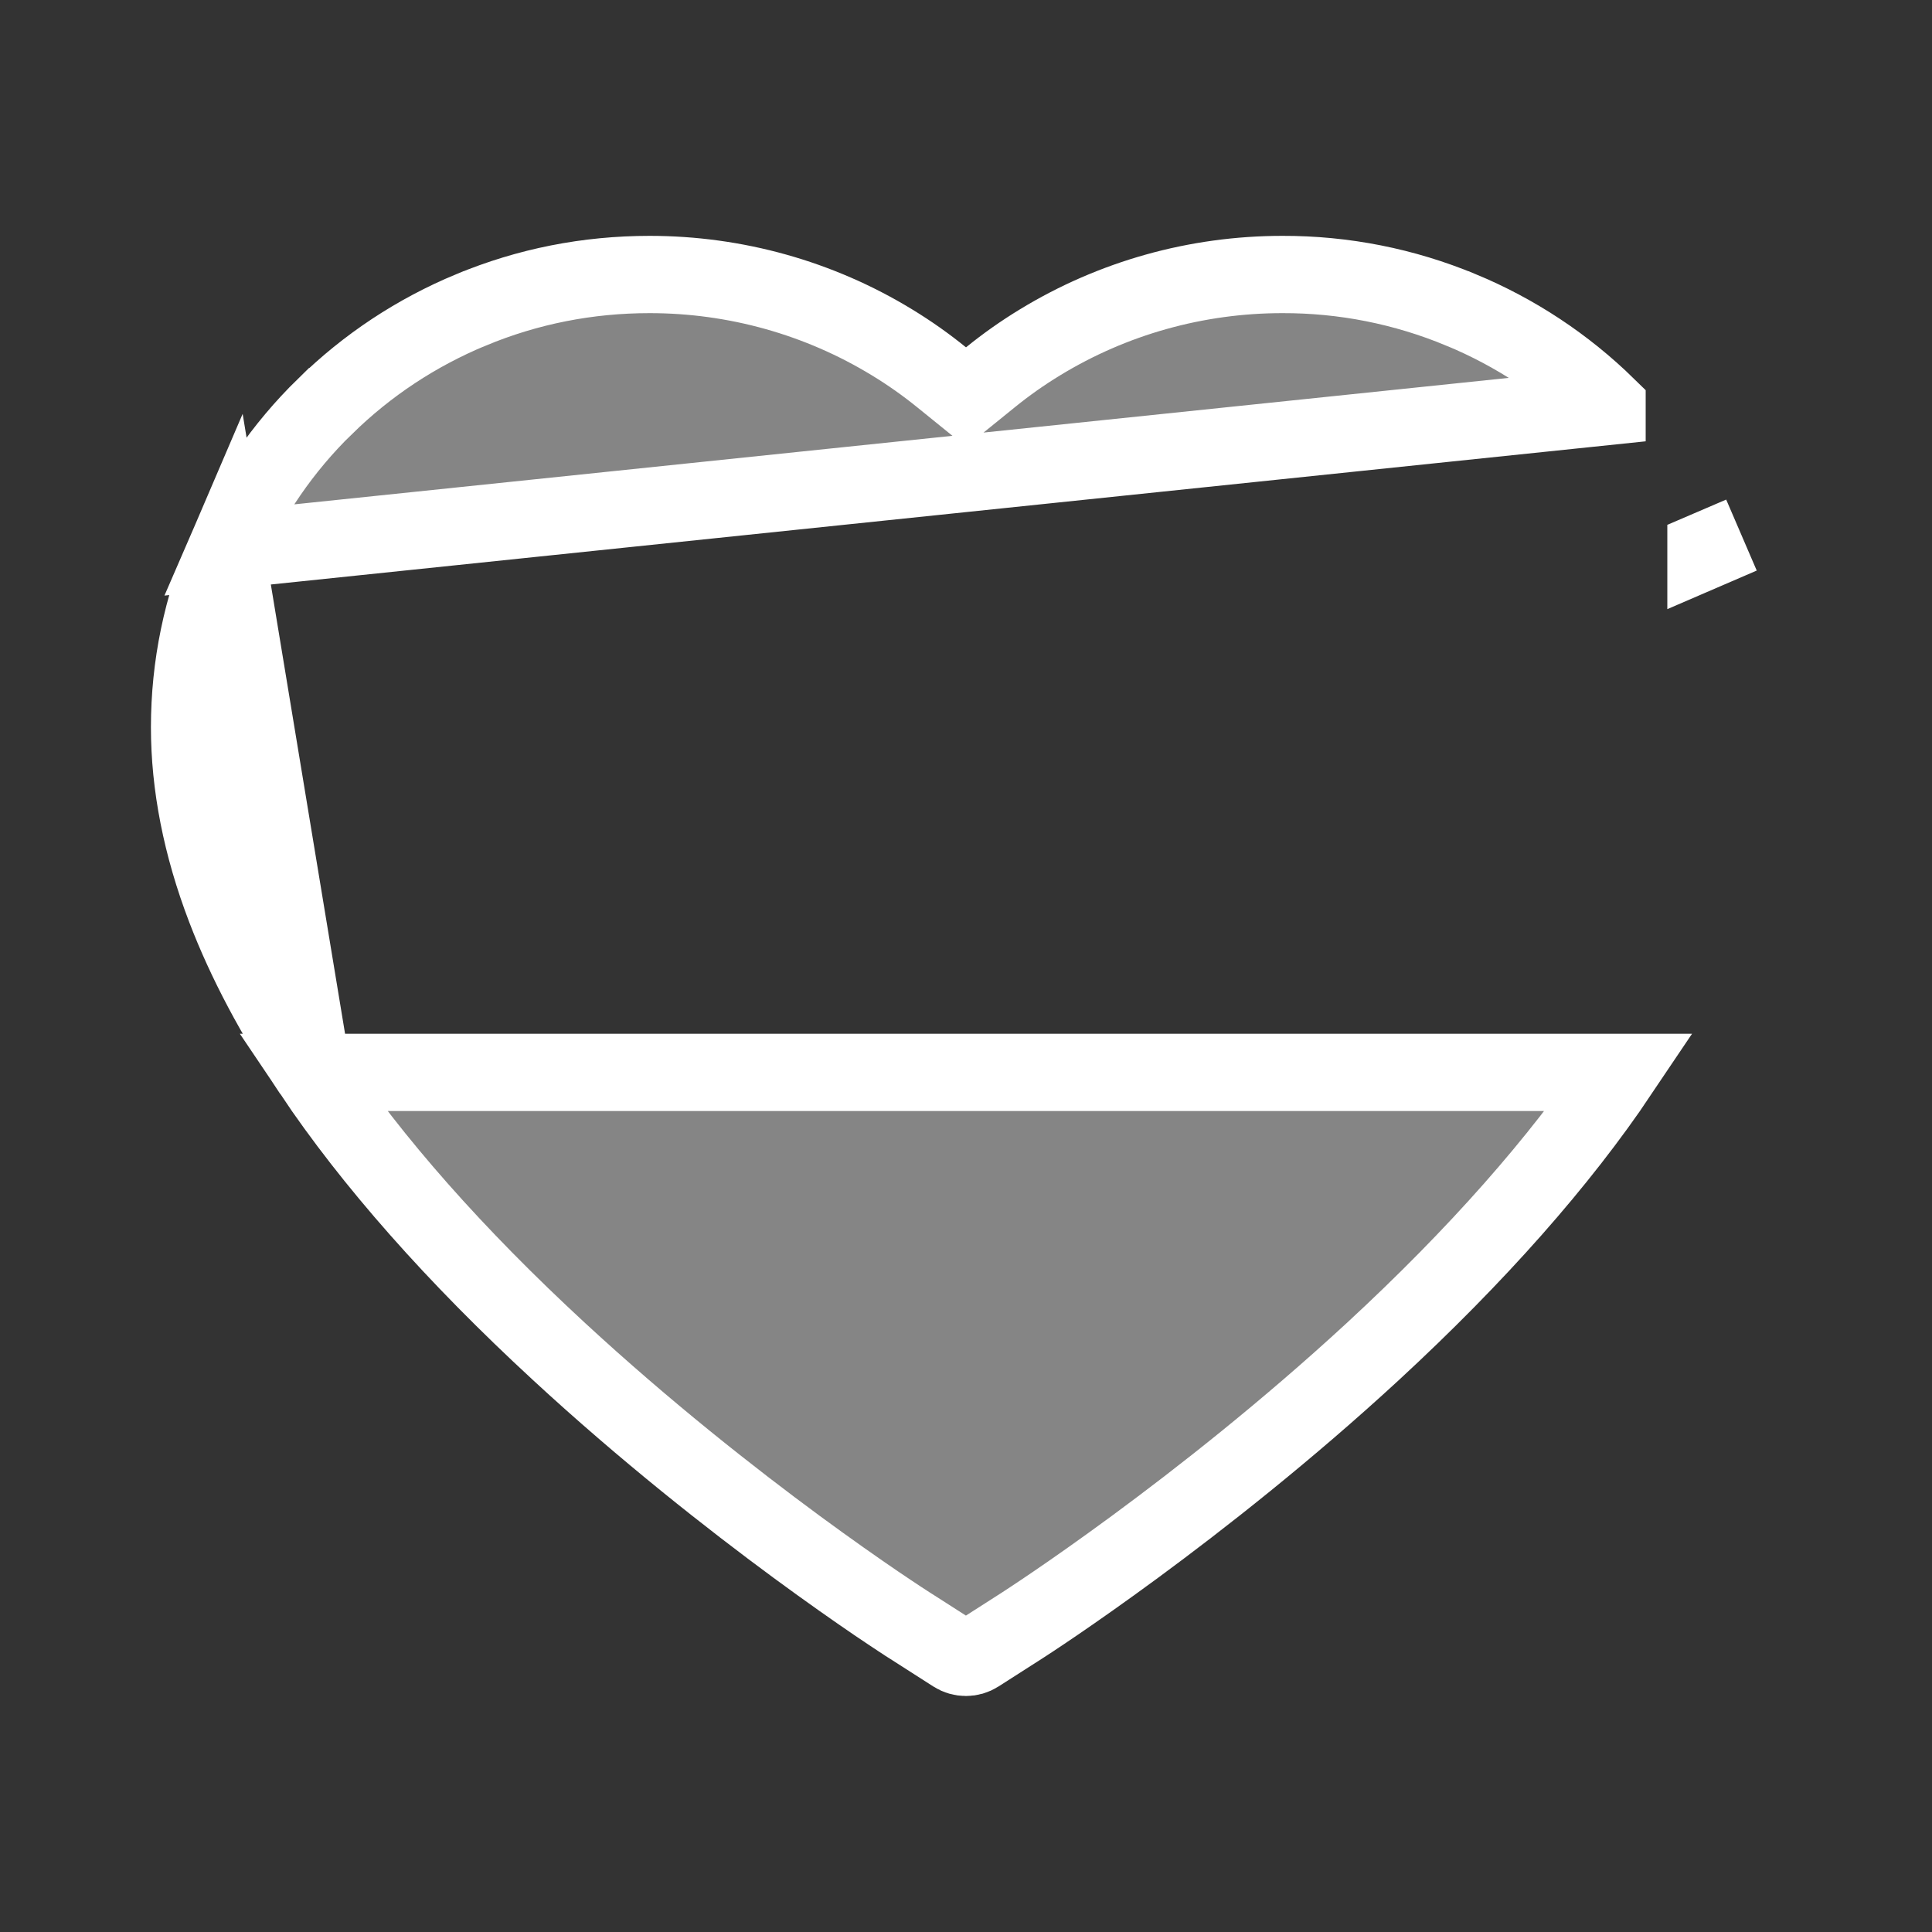 <svg width="25" height="25" viewBox="0 0 25 25" fill="none" xmlns="http://www.w3.org/2000/svg">
<rect x="0" y="0" width="25" height="25" fill="#333333" stroke="none"/>
<path d="M20.795 5.259L20.795 5.26L2.925 7.121C3.226 6.423 3.66 5.791 4.204 5.26L4.205 5.26C4.752 4.723 5.39 4.302 6.097 4.009L6.098 4.009C6.829 3.705 7.604 3.552 8.406 3.552C9.518 3.552 10.602 3.856 11.544 4.431L11.544 4.431C11.769 4.568 11.983 4.719 12.185 4.883L12.5 5.138L12.815 4.883C13.017 4.719 13.231 4.568 13.456 4.431L13.456 4.431C14.398 3.856 15.482 3.552 16.594 3.552L16.595 3.552C17.387 3.55 18.171 3.705 18.902 4.009L18.903 4.009C19.608 4.301 20.25 4.725 20.795 5.259ZM22.534 6.924L22.075 7.121C22.075 7.122 22.075 7.122 22.075 7.122C22.075 7.122 22.075 7.122 22.075 7.122L22.534 6.924ZM20.957 13.877C20.183 15.03 19.11 16.246 17.764 17.489C15.527 19.552 13.314 20.977 13.229 21.032L13.229 21.032L12.651 21.402C12.651 21.402 12.651 21.402 12.651 21.402C12.559 21.461 12.439 21.461 12.347 21.402L11.769 21.032L11.769 21.032L11.761 21.027C11.761 21.027 11.759 21.025 11.752 21.021L11.727 21.005C11.707 20.992 11.678 20.973 11.641 20.949C11.569 20.901 11.467 20.834 11.339 20.747C11.085 20.574 10.73 20.326 10.307 20.015C9.461 19.392 8.349 18.519 7.234 17.489L7.234 17.489C5.887 16.246 4.814 15.03 4.041 13.877L20.957 13.877ZM2.453 9.412C2.453 8.618 2.613 7.848 2.925 7.122L4.041 13.877C3.553 13.148 3.176 12.435 2.916 11.755C2.605 10.943 2.453 10.156 2.453 9.412Z" fill="white" fill-opacity="0.4" stroke="white"/>
</svg>
